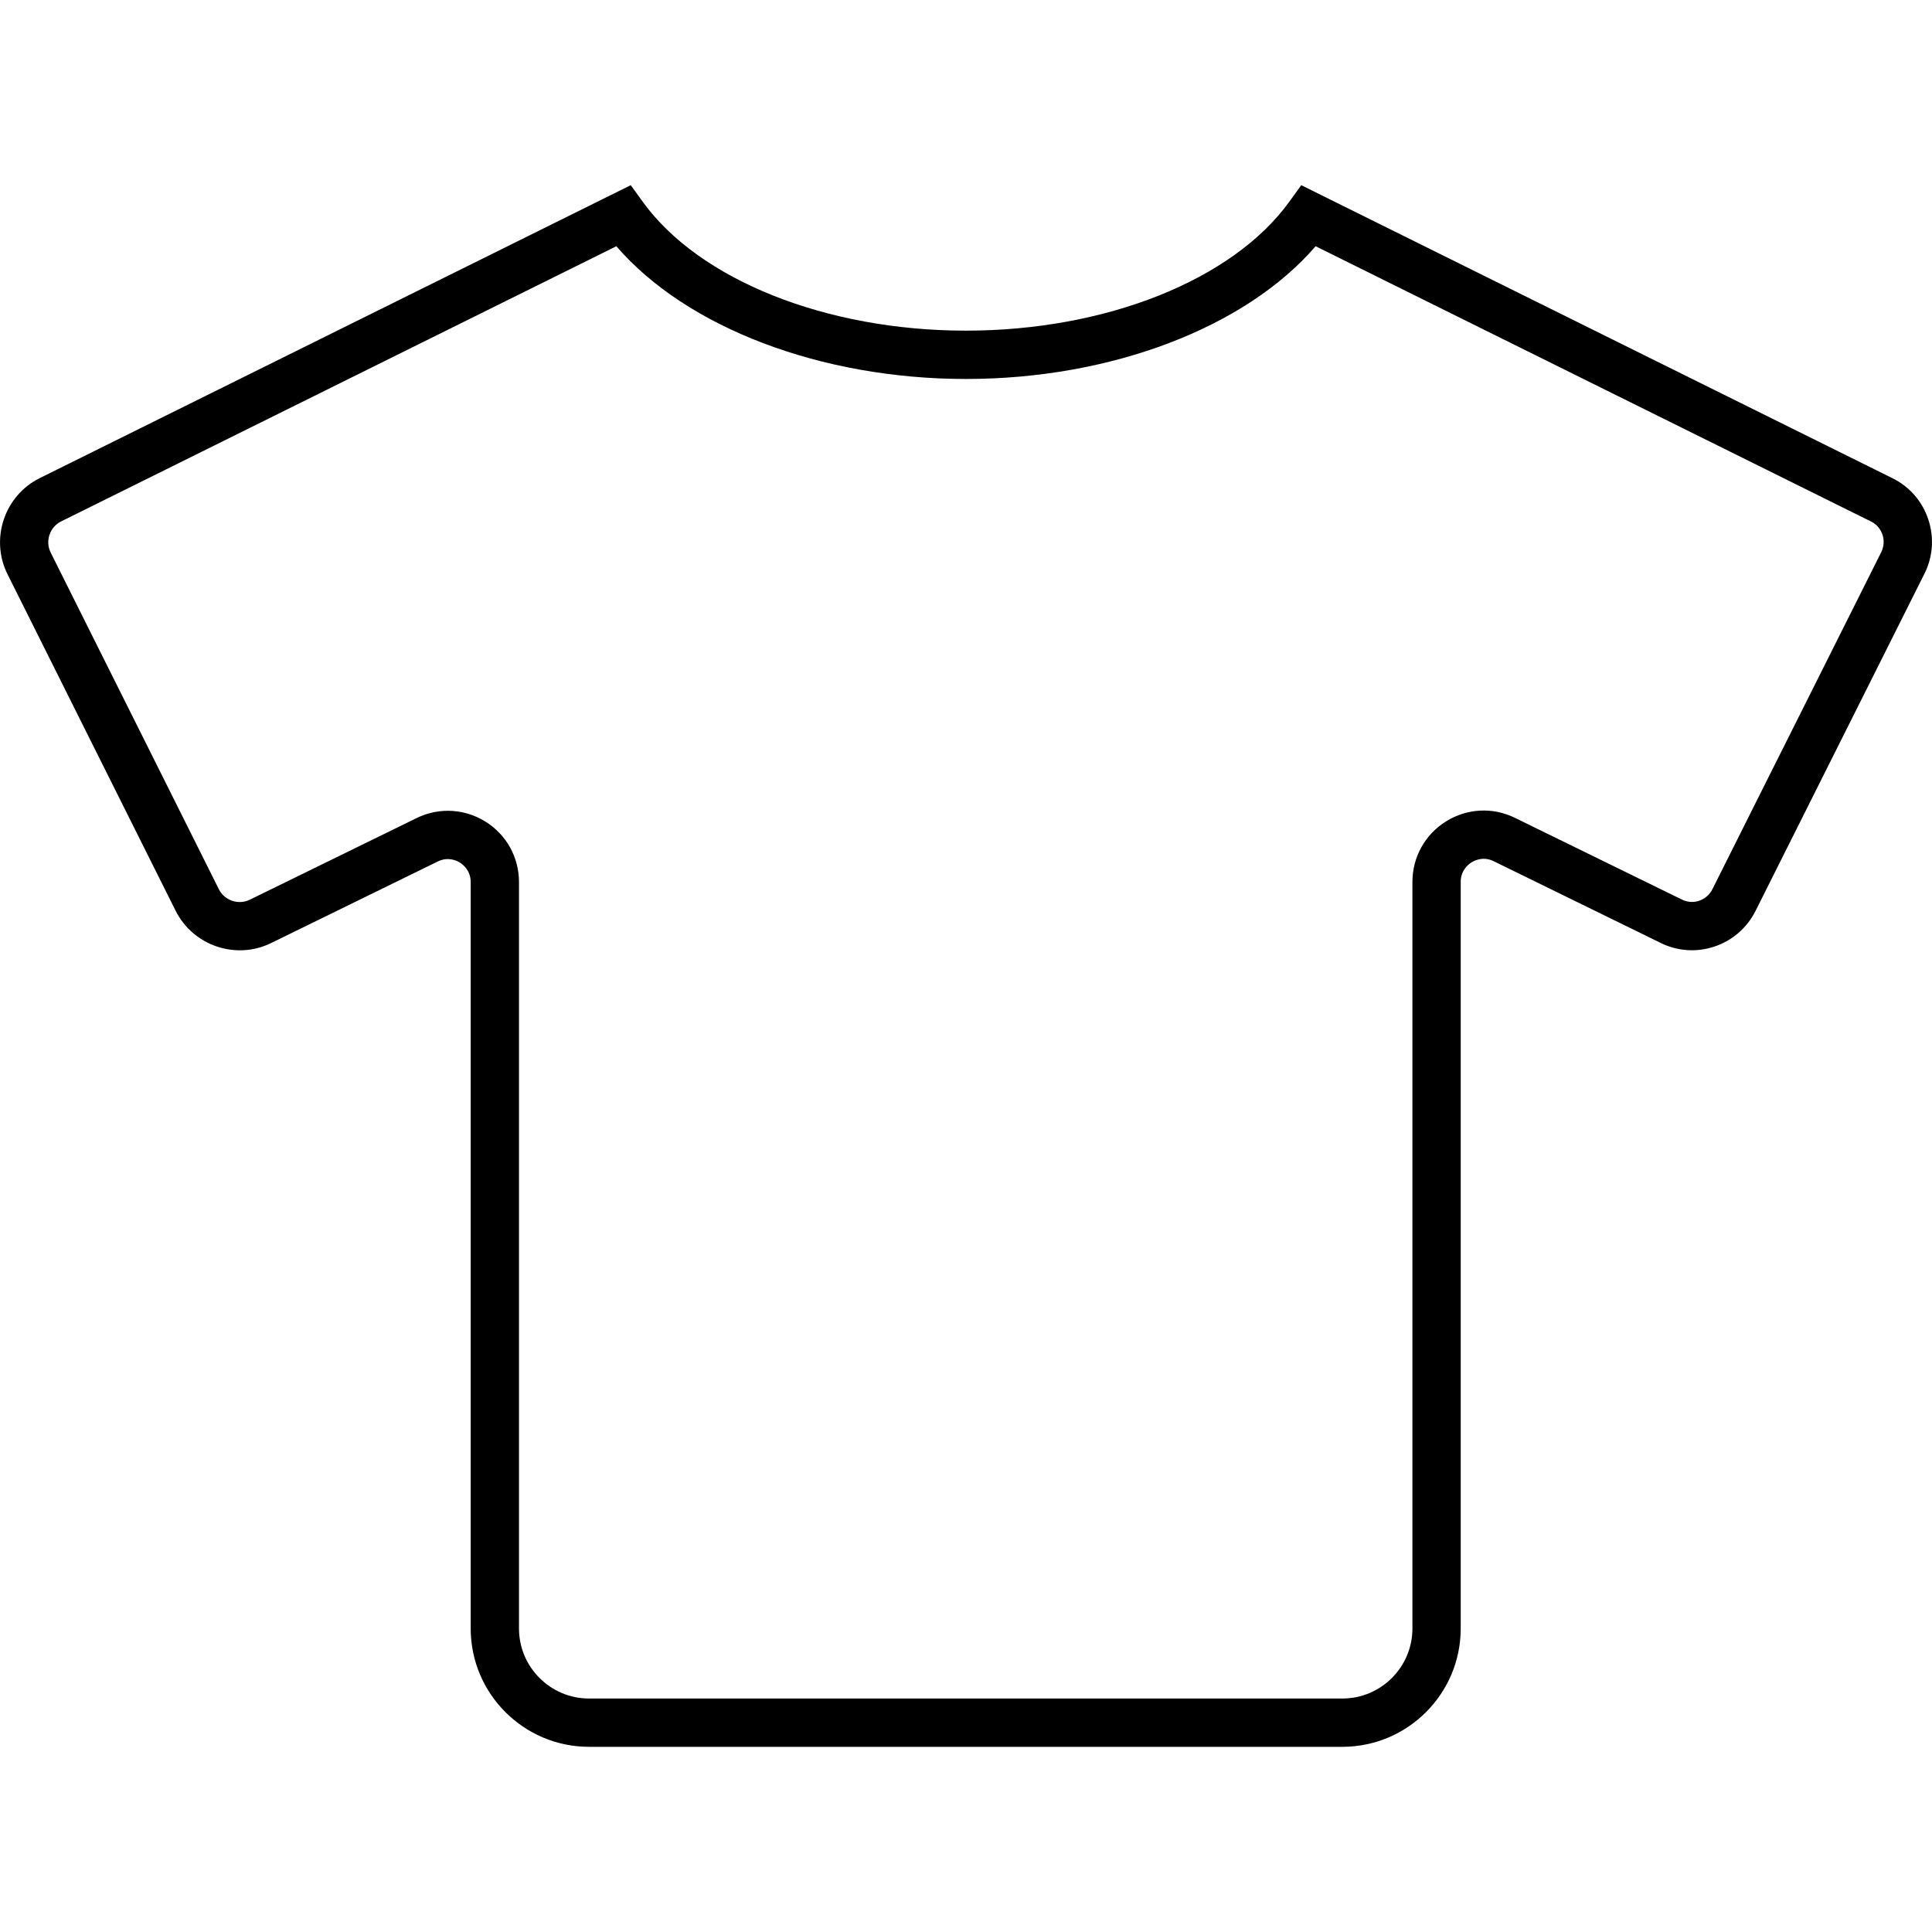 <?xml version="1.0" encoding="utf-8"?>
<!-- Generator: Adobe Illustrator 23.0.0, SVG Export Plug-In . SVG Version: 6.00 Build 0)  -->
<svg version="1.1" id="icon-exterior" xmlns="http://www.w3.org/2000/svg" xmlns:xlink="http://www.w3.org/1999/xlink" x="0px"
	 y="0px" viewBox="0 0 160 160" style="enable-background:new 0 0 160 160;" xml:space="preserve">
<path d="M111.171,144.664H48.78c-5.403,0-9.799-4.396-9.799-9.799V73.058
	c0-0.96-0.625-1.454-0.895-1.622c-0.268-0.167-0.982-0.51-1.831-0.092
	l-13.795,6.751c-2.894,1.43-6.441,0.241-7.904-2.648L0.611,47.533
	c-1.435-2.907-0.249-6.456,2.64-7.918L52.236,15.336l0.992,1.372
	c4.688,6.485,15.197,10.675,26.772,10.675c11.575,0,22.083-4.19,26.772-10.675
	l0.992-1.372l48.969,24.271c1.408,0.696,2.459,1.905,2.959,3.403
	c0.502,1.507,0.385,3.117-0.332,4.532l-13.962,27.873
	c-0.712,1.426-1.933,2.485-3.437,2.982c-1.492,0.494-3.088,0.374-4.495-0.339
	l-13.77-6.739c-0.846-0.415-1.558-0.071-1.825,0.096
	c-0.271,0.169-0.901,0.665-0.901,1.617v61.831
	C120.97,140.268,116.575,144.664,111.171,144.664z M37.092,67.146
	c1.08,0,2.155,0.301,3.111,0.896c1.74,1.084,2.778,2.959,2.778,5.016v61.807
	c0,3.197,2.602,5.799,5.799,5.799h62.392c3.197,0,5.799-2.602,5.799-5.799V73.034
	c0-2.051,1.041-3.924,2.785-5.012c1.738-1.082,3.869-1.193,5.701-0.293l13.793,6.75
	c0.473,0.24,0.981,0.28,1.456,0.121c0.485-0.16,0.882-0.506,1.115-0.974
	l13.967-27.882c0.234-0.463,0.271-0.981,0.109-1.468
	c-0.16-0.479-0.492-0.864-0.938-1.083l-0.002-0.001l-46.003-22.8
	c-5.796,6.724-16.919,10.993-28.955,10.993c-12.036,0-23.159-4.269-28.955-10.993
	L5.043,43.191c-0.926,0.469-1.313,1.622-0.849,2.563l13.936,27.897
	c0.472,0.931,1.624,1.32,2.566,0.855l13.8-6.754
	C35.322,67.347,36.208,67.146,37.092,67.146z"/>
</svg>
